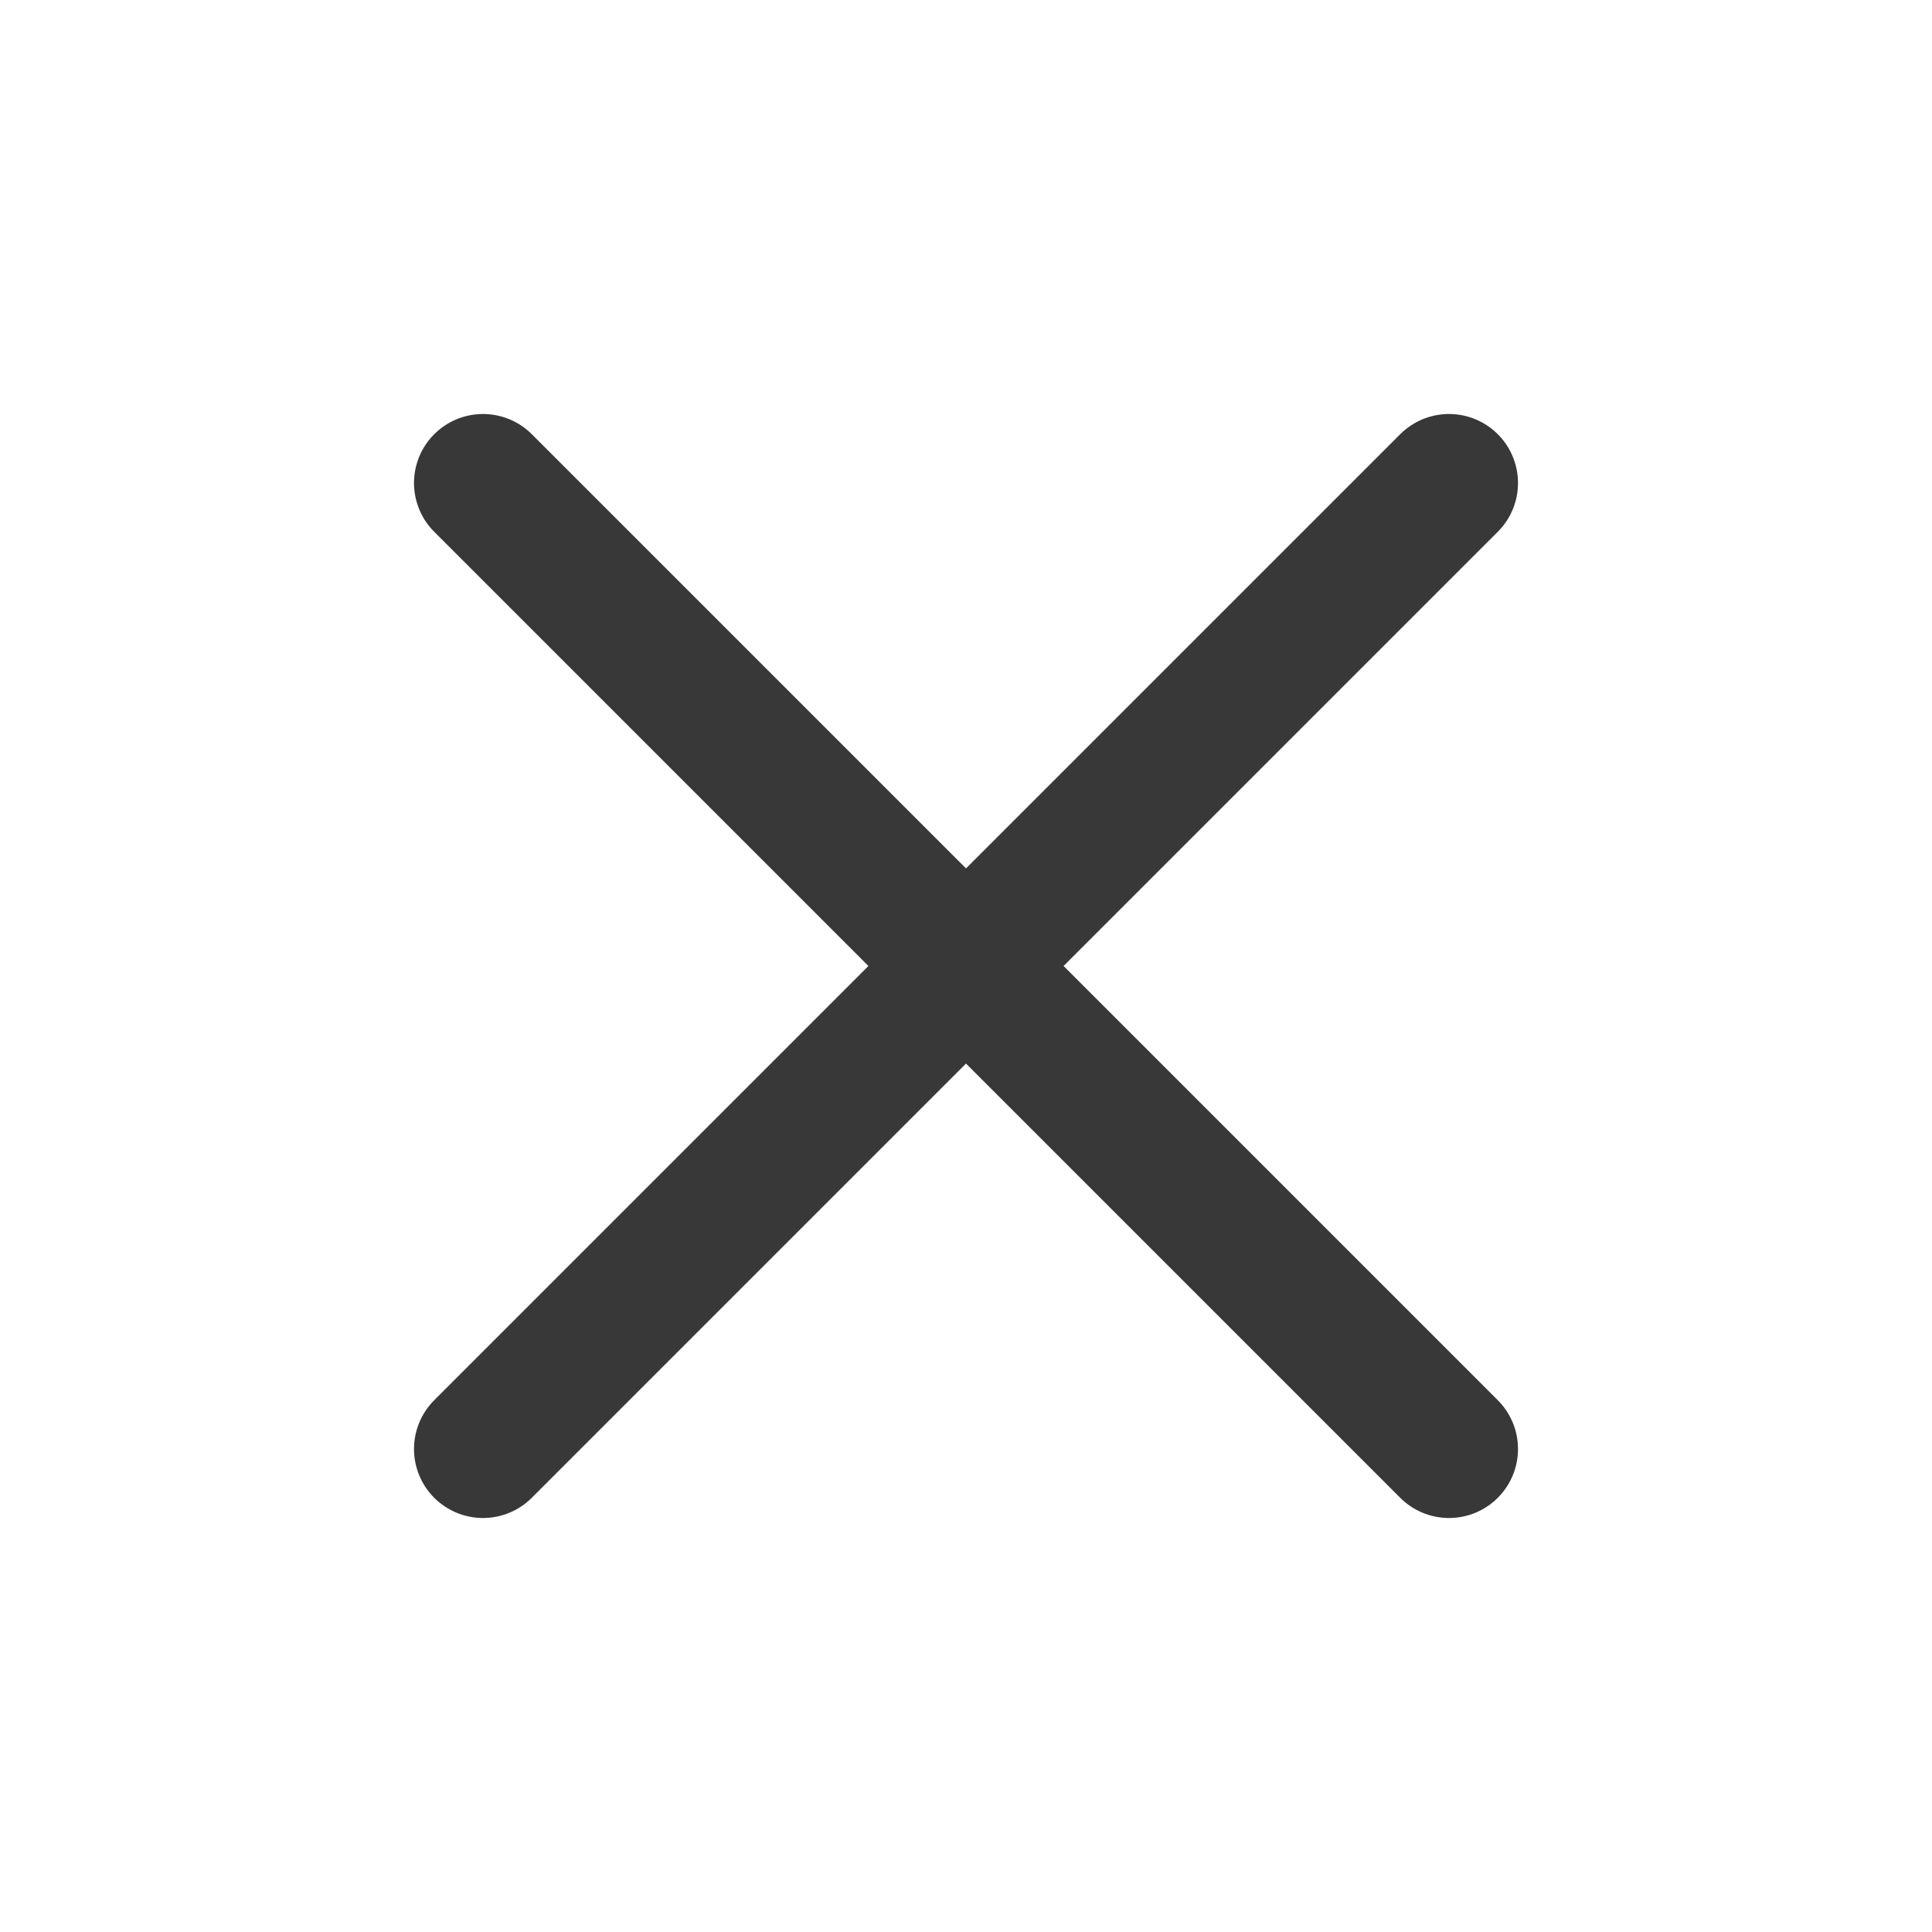 <svg width="28" height="28" viewBox="0 0 28 28" fill="none" xmlns="http://www.w3.org/2000/svg">
    <path d="M21 7L7 21" stroke="#383838" stroke-width="2" stroke-linecap="round"
        stroke-linejoin="round" />
    <path d="M7 7L21 21" stroke="#383838" stroke-width="2" stroke-linecap="round"
        stroke-linejoin="round" />
</svg>
